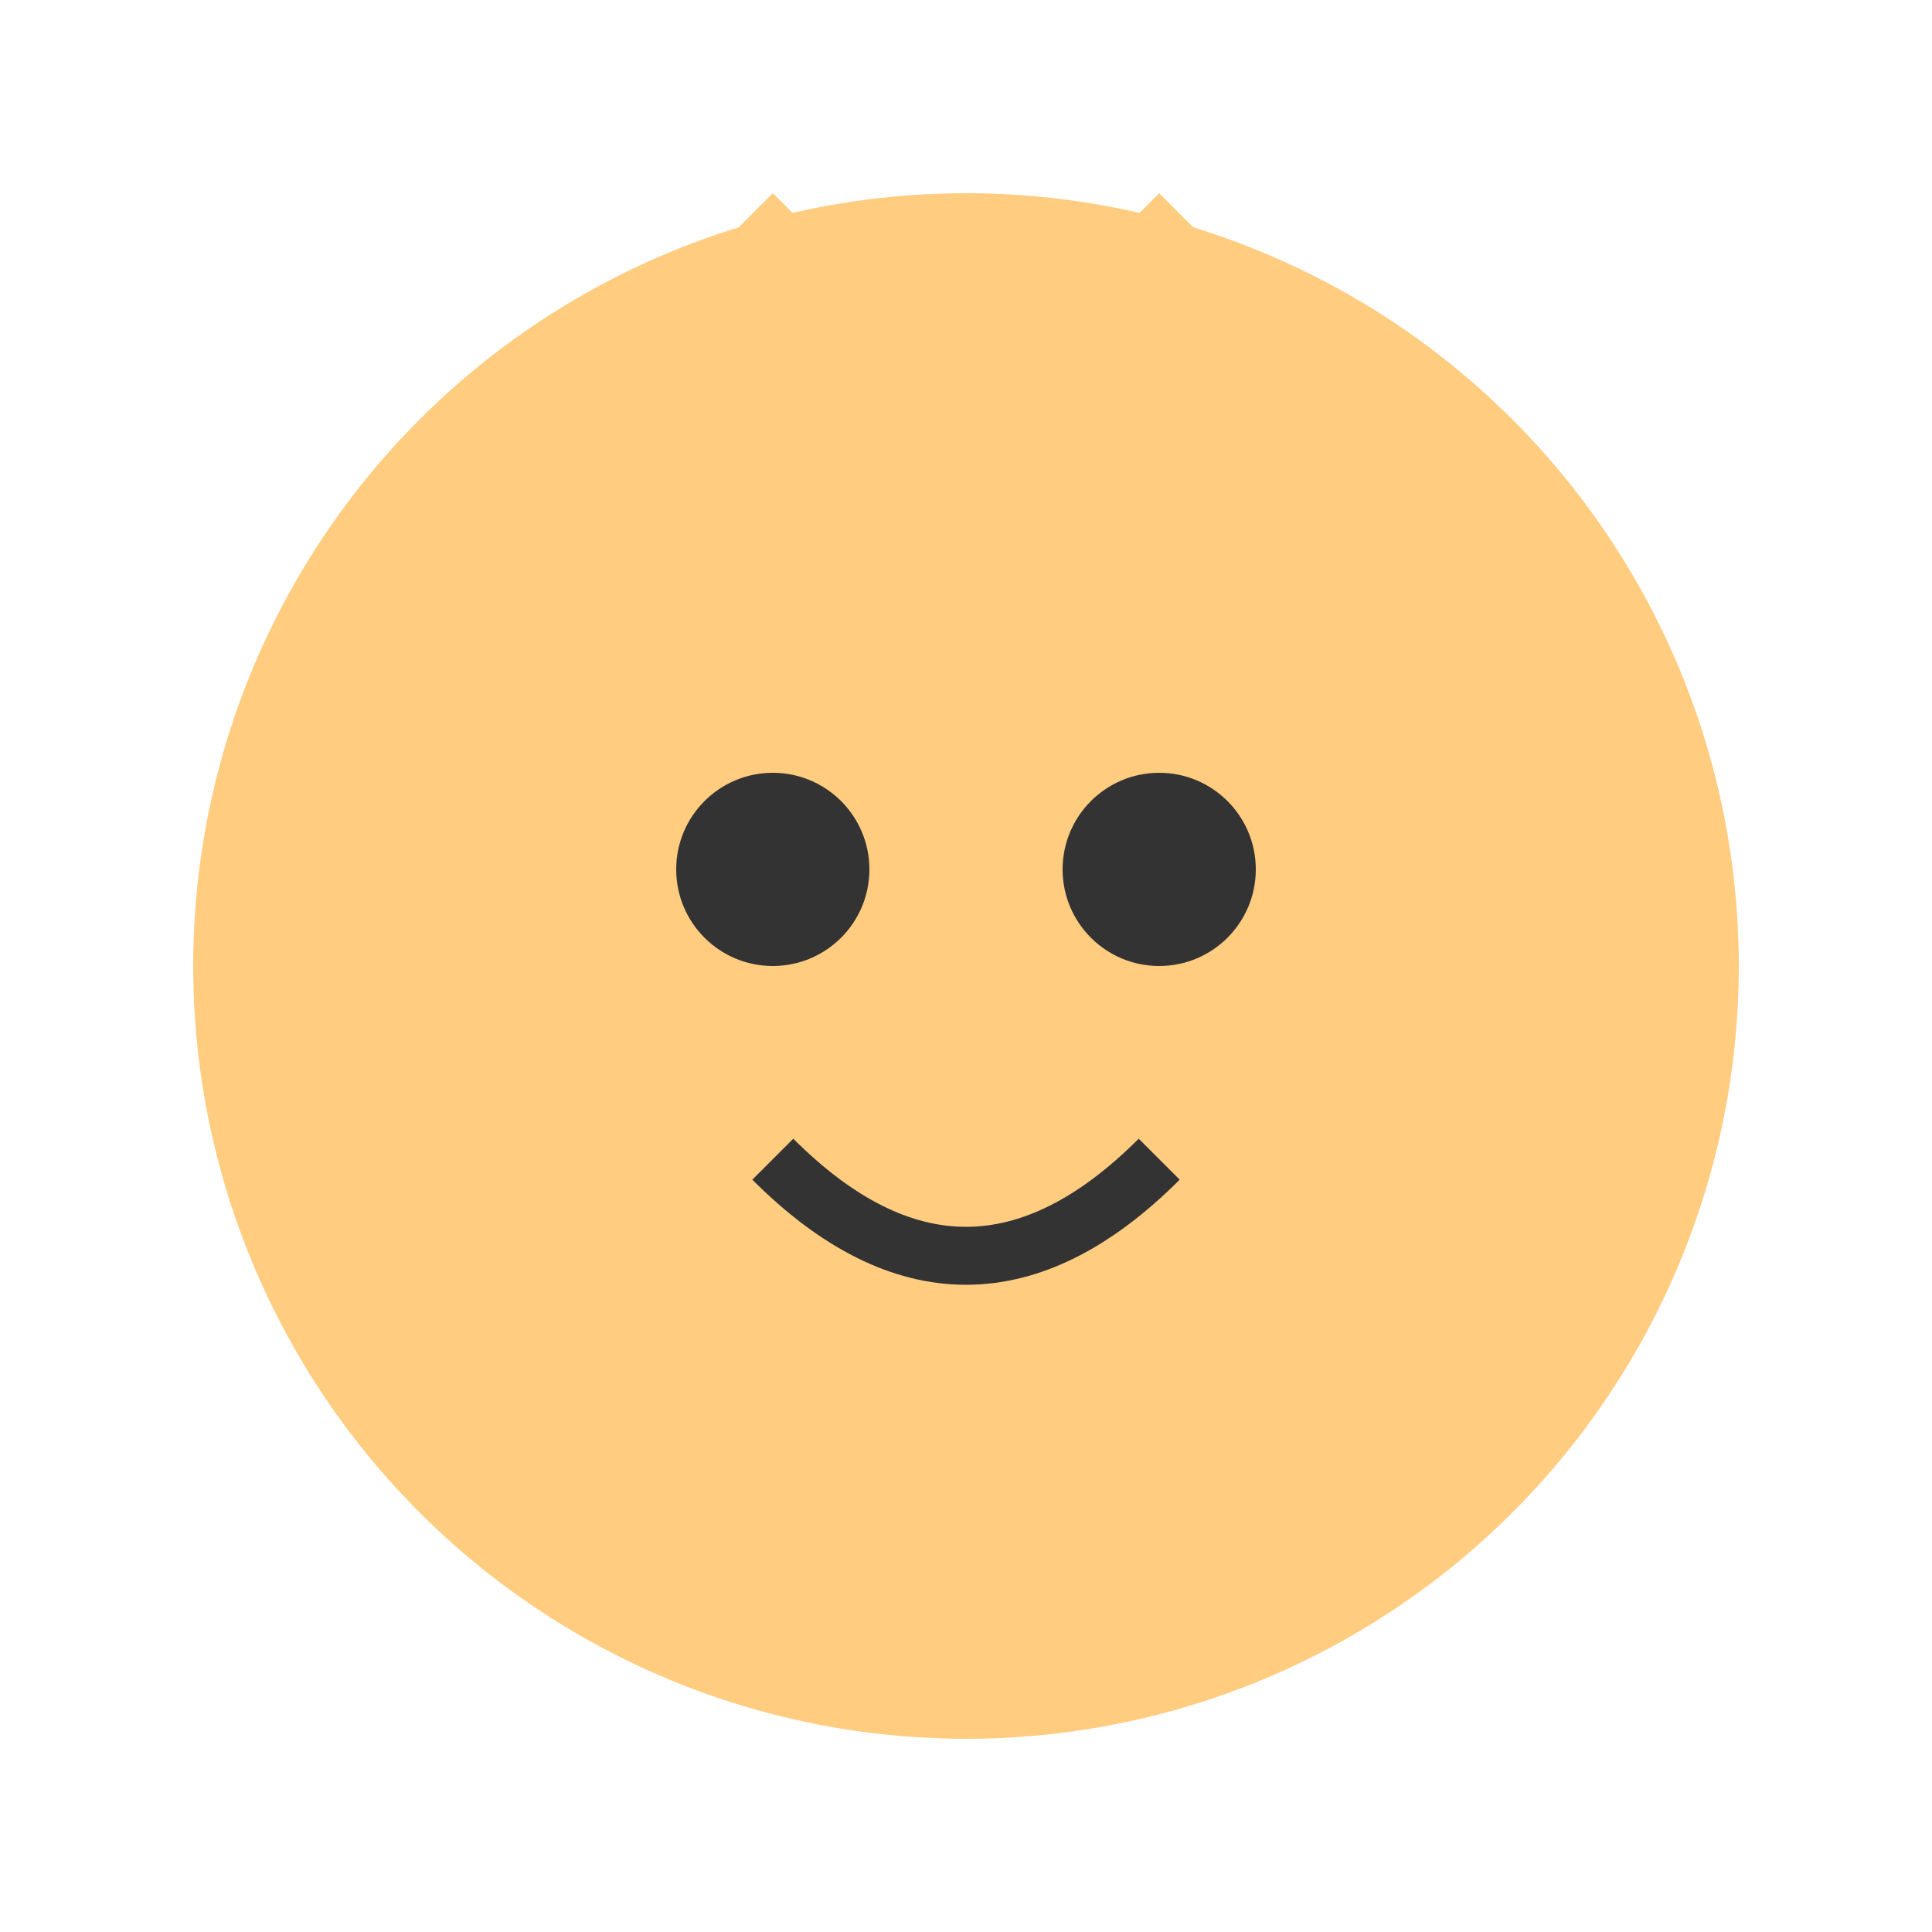 <svg width="100" height="100" viewBox="0 0 100 100" xmlns="http://www.w3.org/2000/svg">
  <circle cx="50" cy="50" r="40" fill="#FFCC80"/>
  <polygon points="30,20 40,10 50,20" fill="#FFCC80"/>
  <polygon points="70,20 60,10 50,20" fill="#FFCC80"/>
  <circle cx="40" cy="45" r="5" fill="#333"/>
  <circle cx="60" cy="45" r="5" fill="#333"/>
  <path d="M40,60 Q50,70 60,60" stroke="#333" stroke-width="3" fill="none"/>
</svg>
